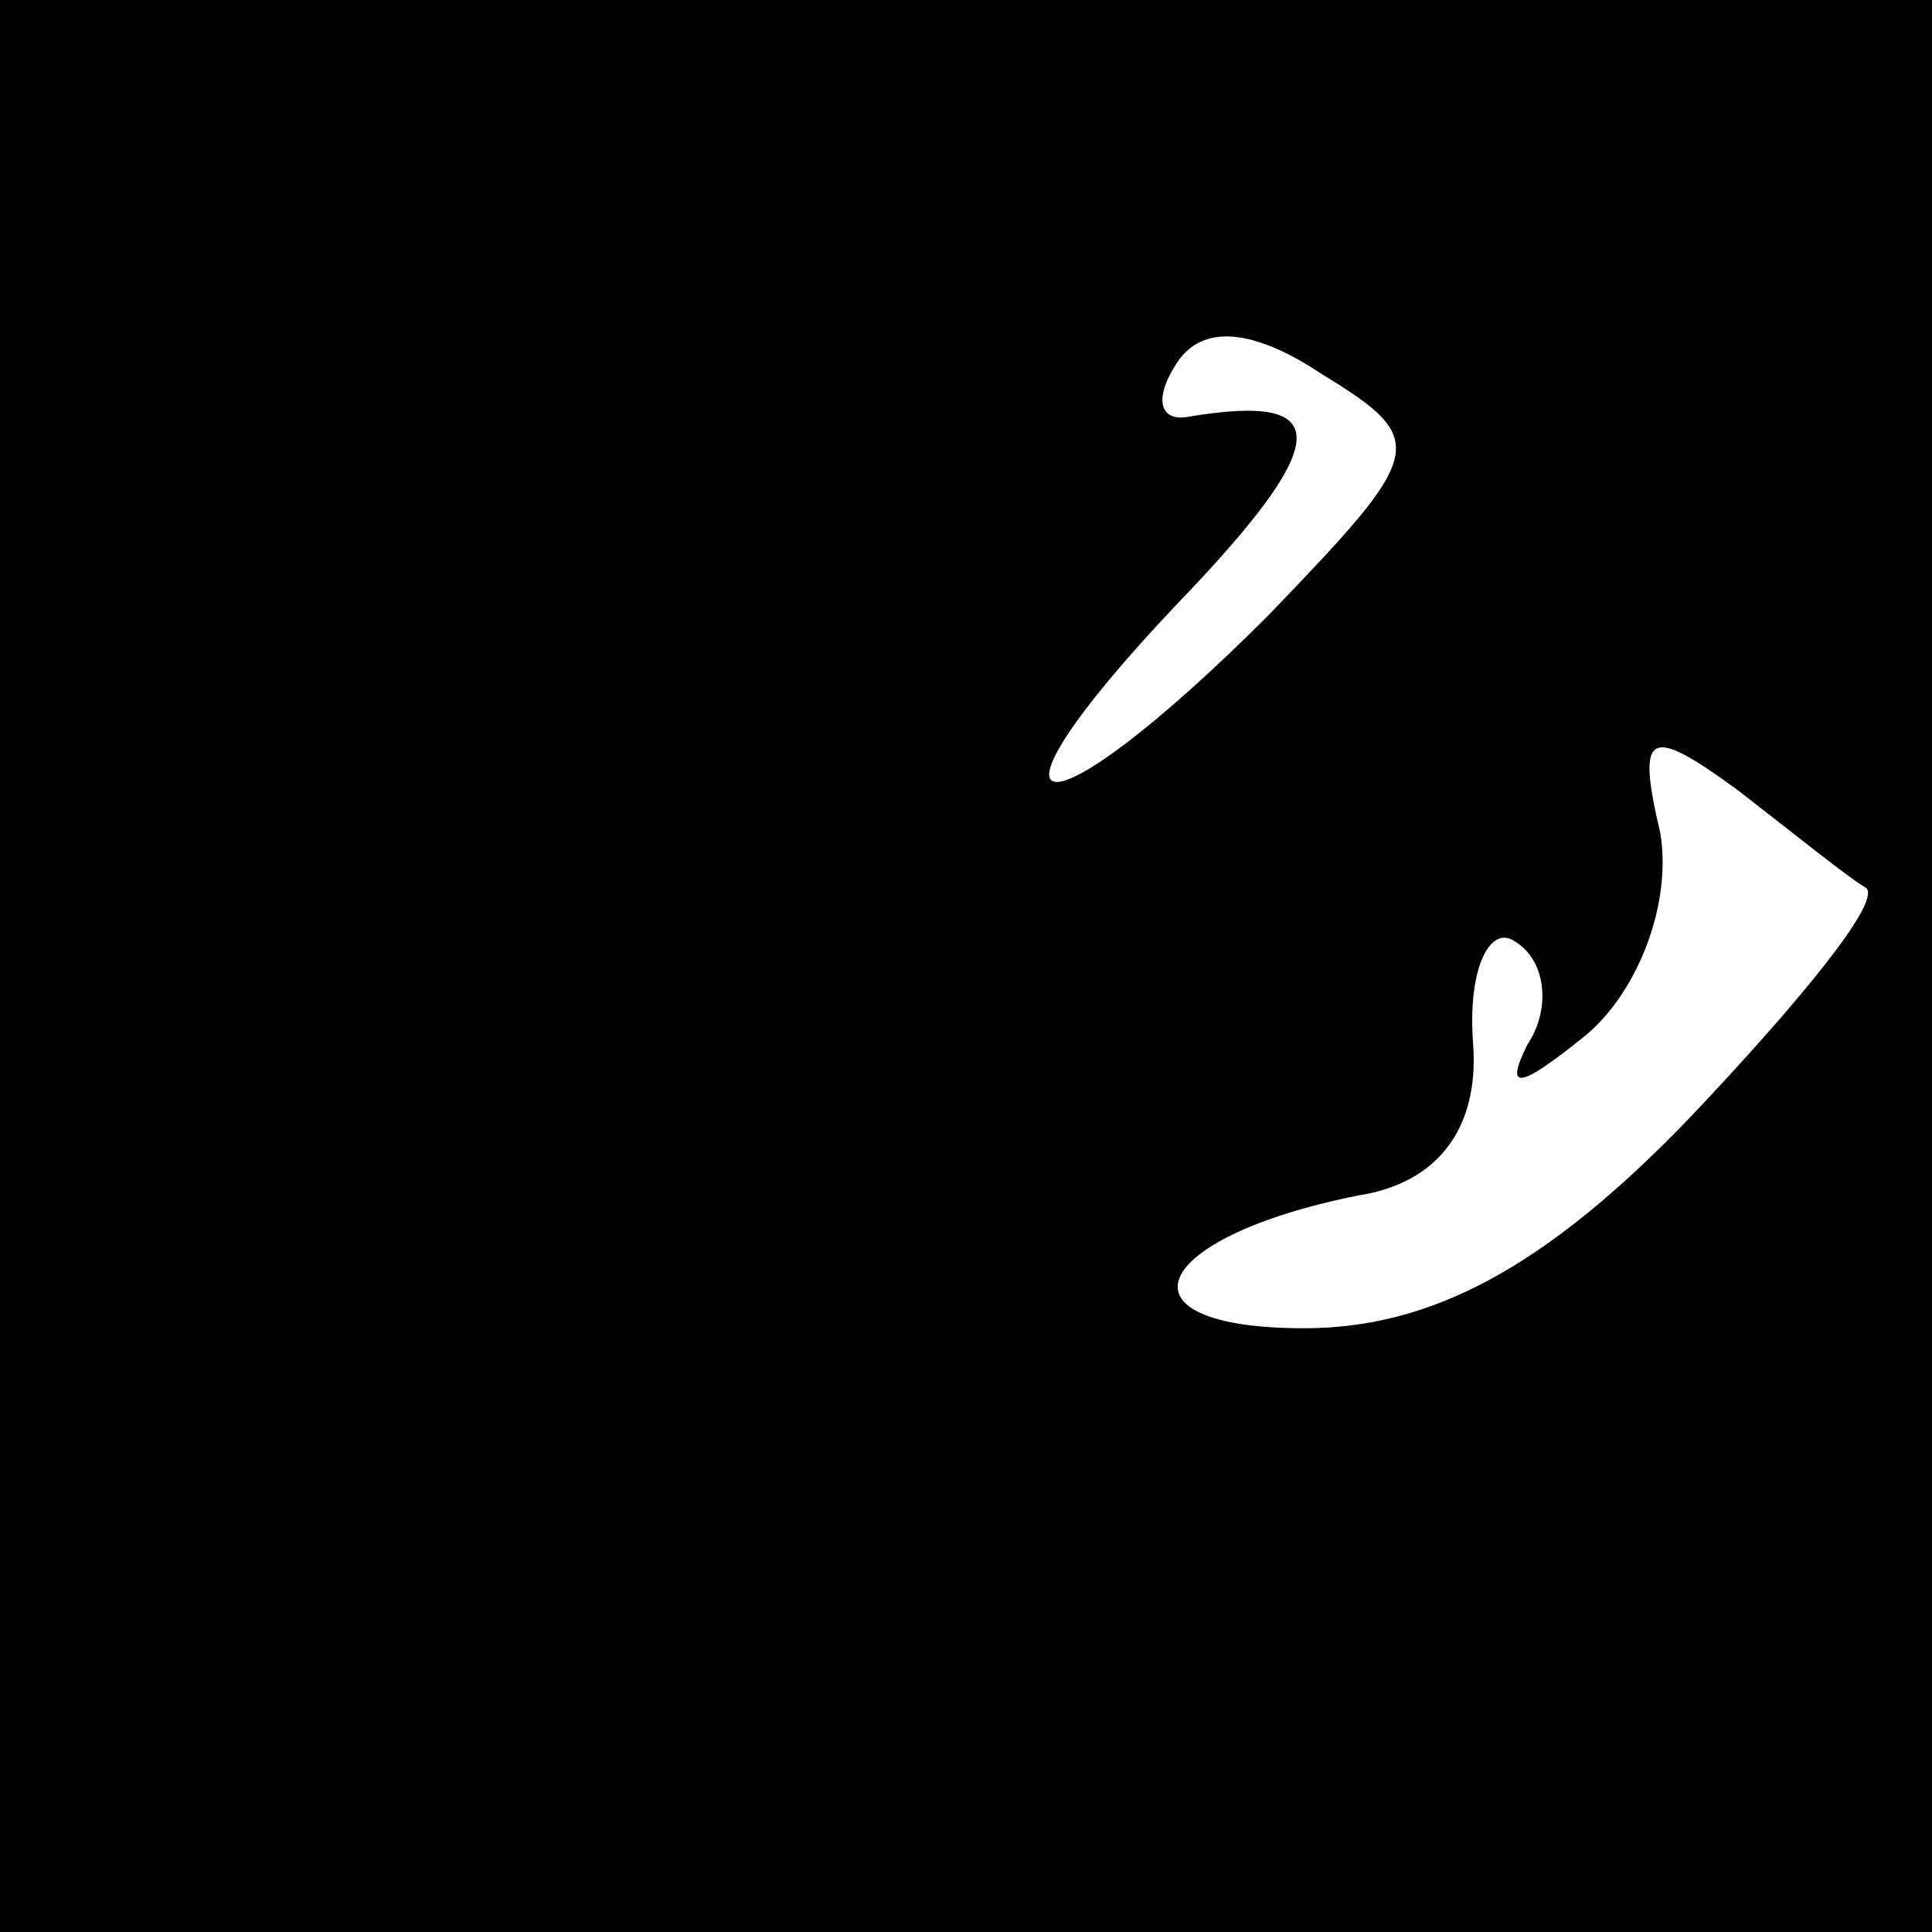 <?xml version="1.0" standalone="no"?>
<!DOCTYPE svg PUBLIC "-//W3C//DTD SVG 20010904//EN"
 "http://www.w3.org/TR/2001/REC-SVG-20010904/DTD/svg10.dtd">
<svg version="1.0" xmlns="http://www.w3.org/2000/svg"
 width="32pt" height="32pt" viewBox="0 0 32 32"
 preserveAspectRatio="xMidYMid meet">
<rect x="0" y="0" width="32" height="32" fill="#808080" stroke="none"/>
<g transform="translate(0,32) scale(0.1,-0.1)"
fill="#000000" stroke="none">
<path fill="#000000" stroke="none" d="M0 160 l0 -160 160 0 160 0 0 160 0
160 -160 0 -160 0 0 -160z"/>
<path fill="#ffffff" stroke="none" d="M210 218 c-38 -38 -51 -36 -15 2 26 27
26 35 2 31 -5 -1 -6 3 -2 9 4 6 12 6 24 -2 18 -11 17 -13 -9 -40z"/>
<path fill="#ffffff" stroke="none" d="M309 173 c3 -2 -11 -19 -29 -38 -24
-25 -43 -35 -64 -35 -32 0 -26 15 9 22 13 2 20 11 19 25 -1 13 3 20 7 17 5 -3
6 -11 2 -17 -4 -8 -1 -7 9 1 9 7 15 22 13 34 -4 17 -2 18 13 7 9 -7 19 -15 21
-16z"/>
</g>
</svg>
